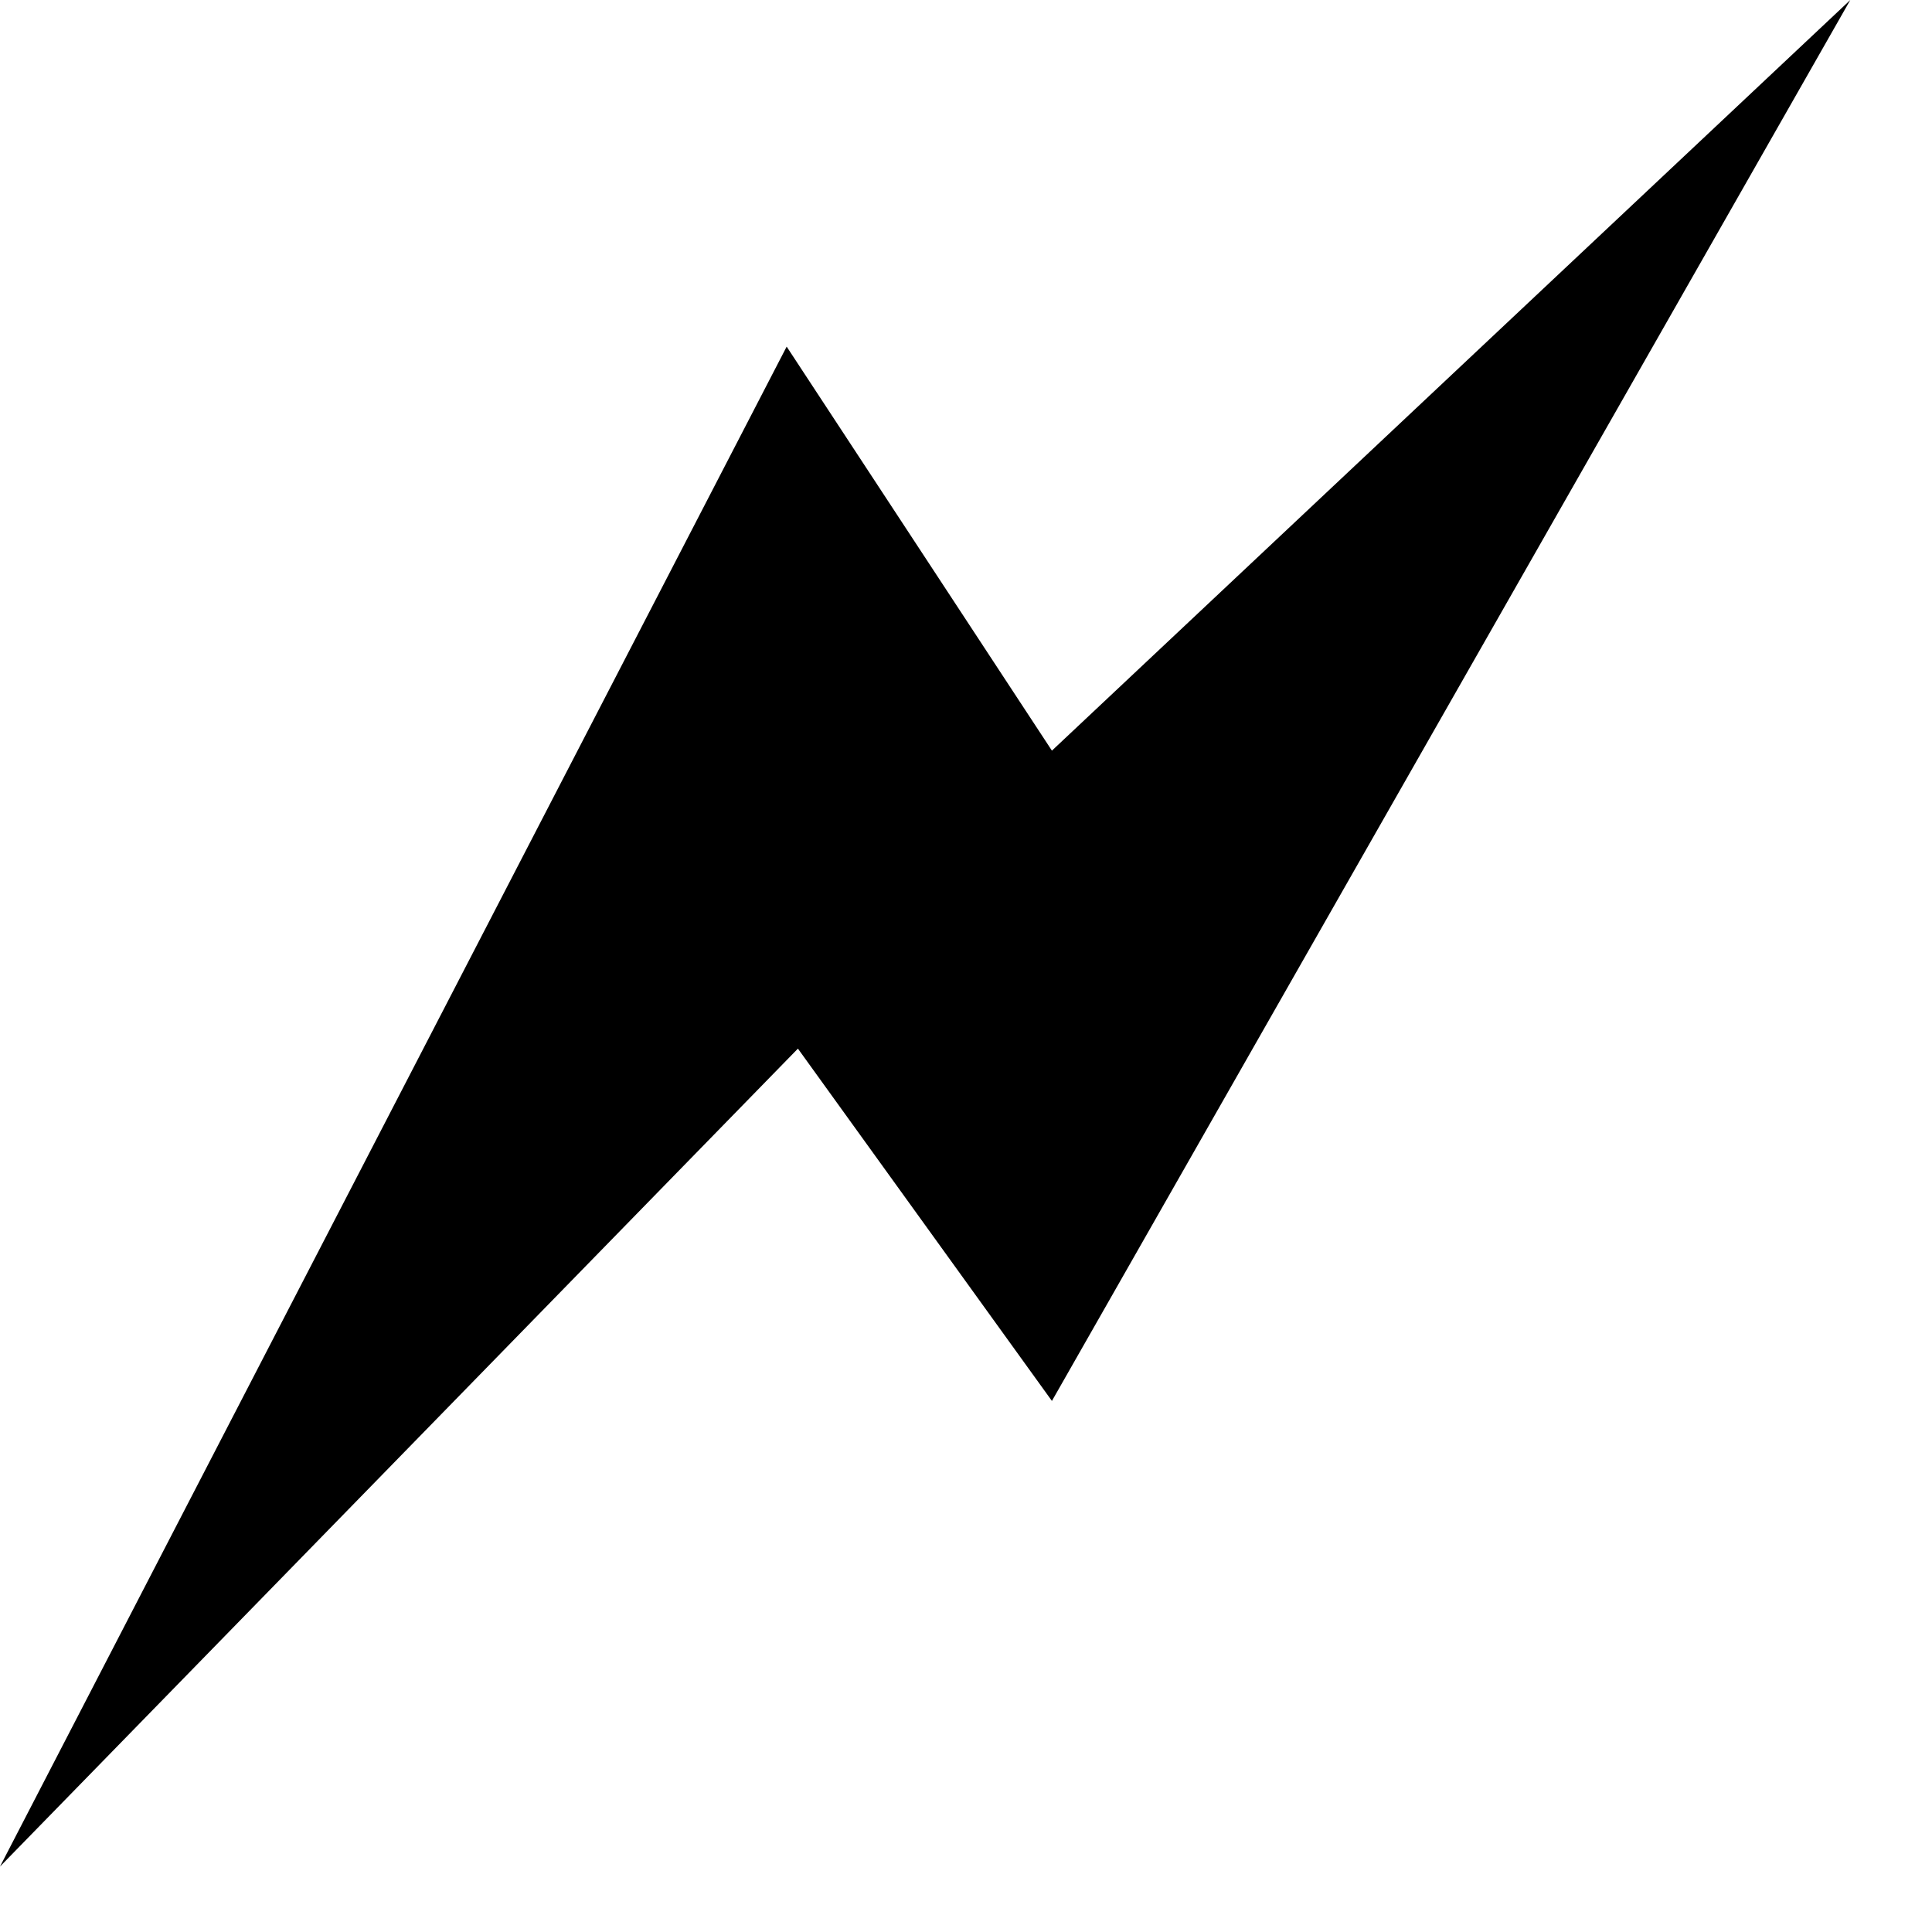 <?xml version="1.0" encoding="UTF-8" standalone="no"?>
<svg width="17px" height="17px" viewBox="0 0 17 17" version="1.1" xmlns="http://www.w3.org/2000/svg" xmlns:xlink="http://www.w3.org/1999/xlink" xmlns:sketch="http://www.bohemiancoding.com/sketch/ns">
    <!-- Generator: sketchtool 3.4 (375) - http://www.bohemiancoding.com/sketch -->
    <title>Path 21</title>
    <desc>Created with sketchtool.</desc>
    <defs></defs>
    <g id="Page-1" stroke="none" stroke-width="1" fill="none" fill-rule="evenodd" sketch:type="MSPage">
        <g id="Icons" sketch:type="MSArtboardGroup" transform="translate(-27, -4)" fill="#000000">
            <path d="M33.922,7.05 L27,20.424 L34.021,13.227 L36.256,16.327 L43.281,4 L36.256,10.605 L33.922,7.05 Z" id="Path-21" sketch:type="MSShapeGroup"></path>
        </g>
    </g>
</svg>